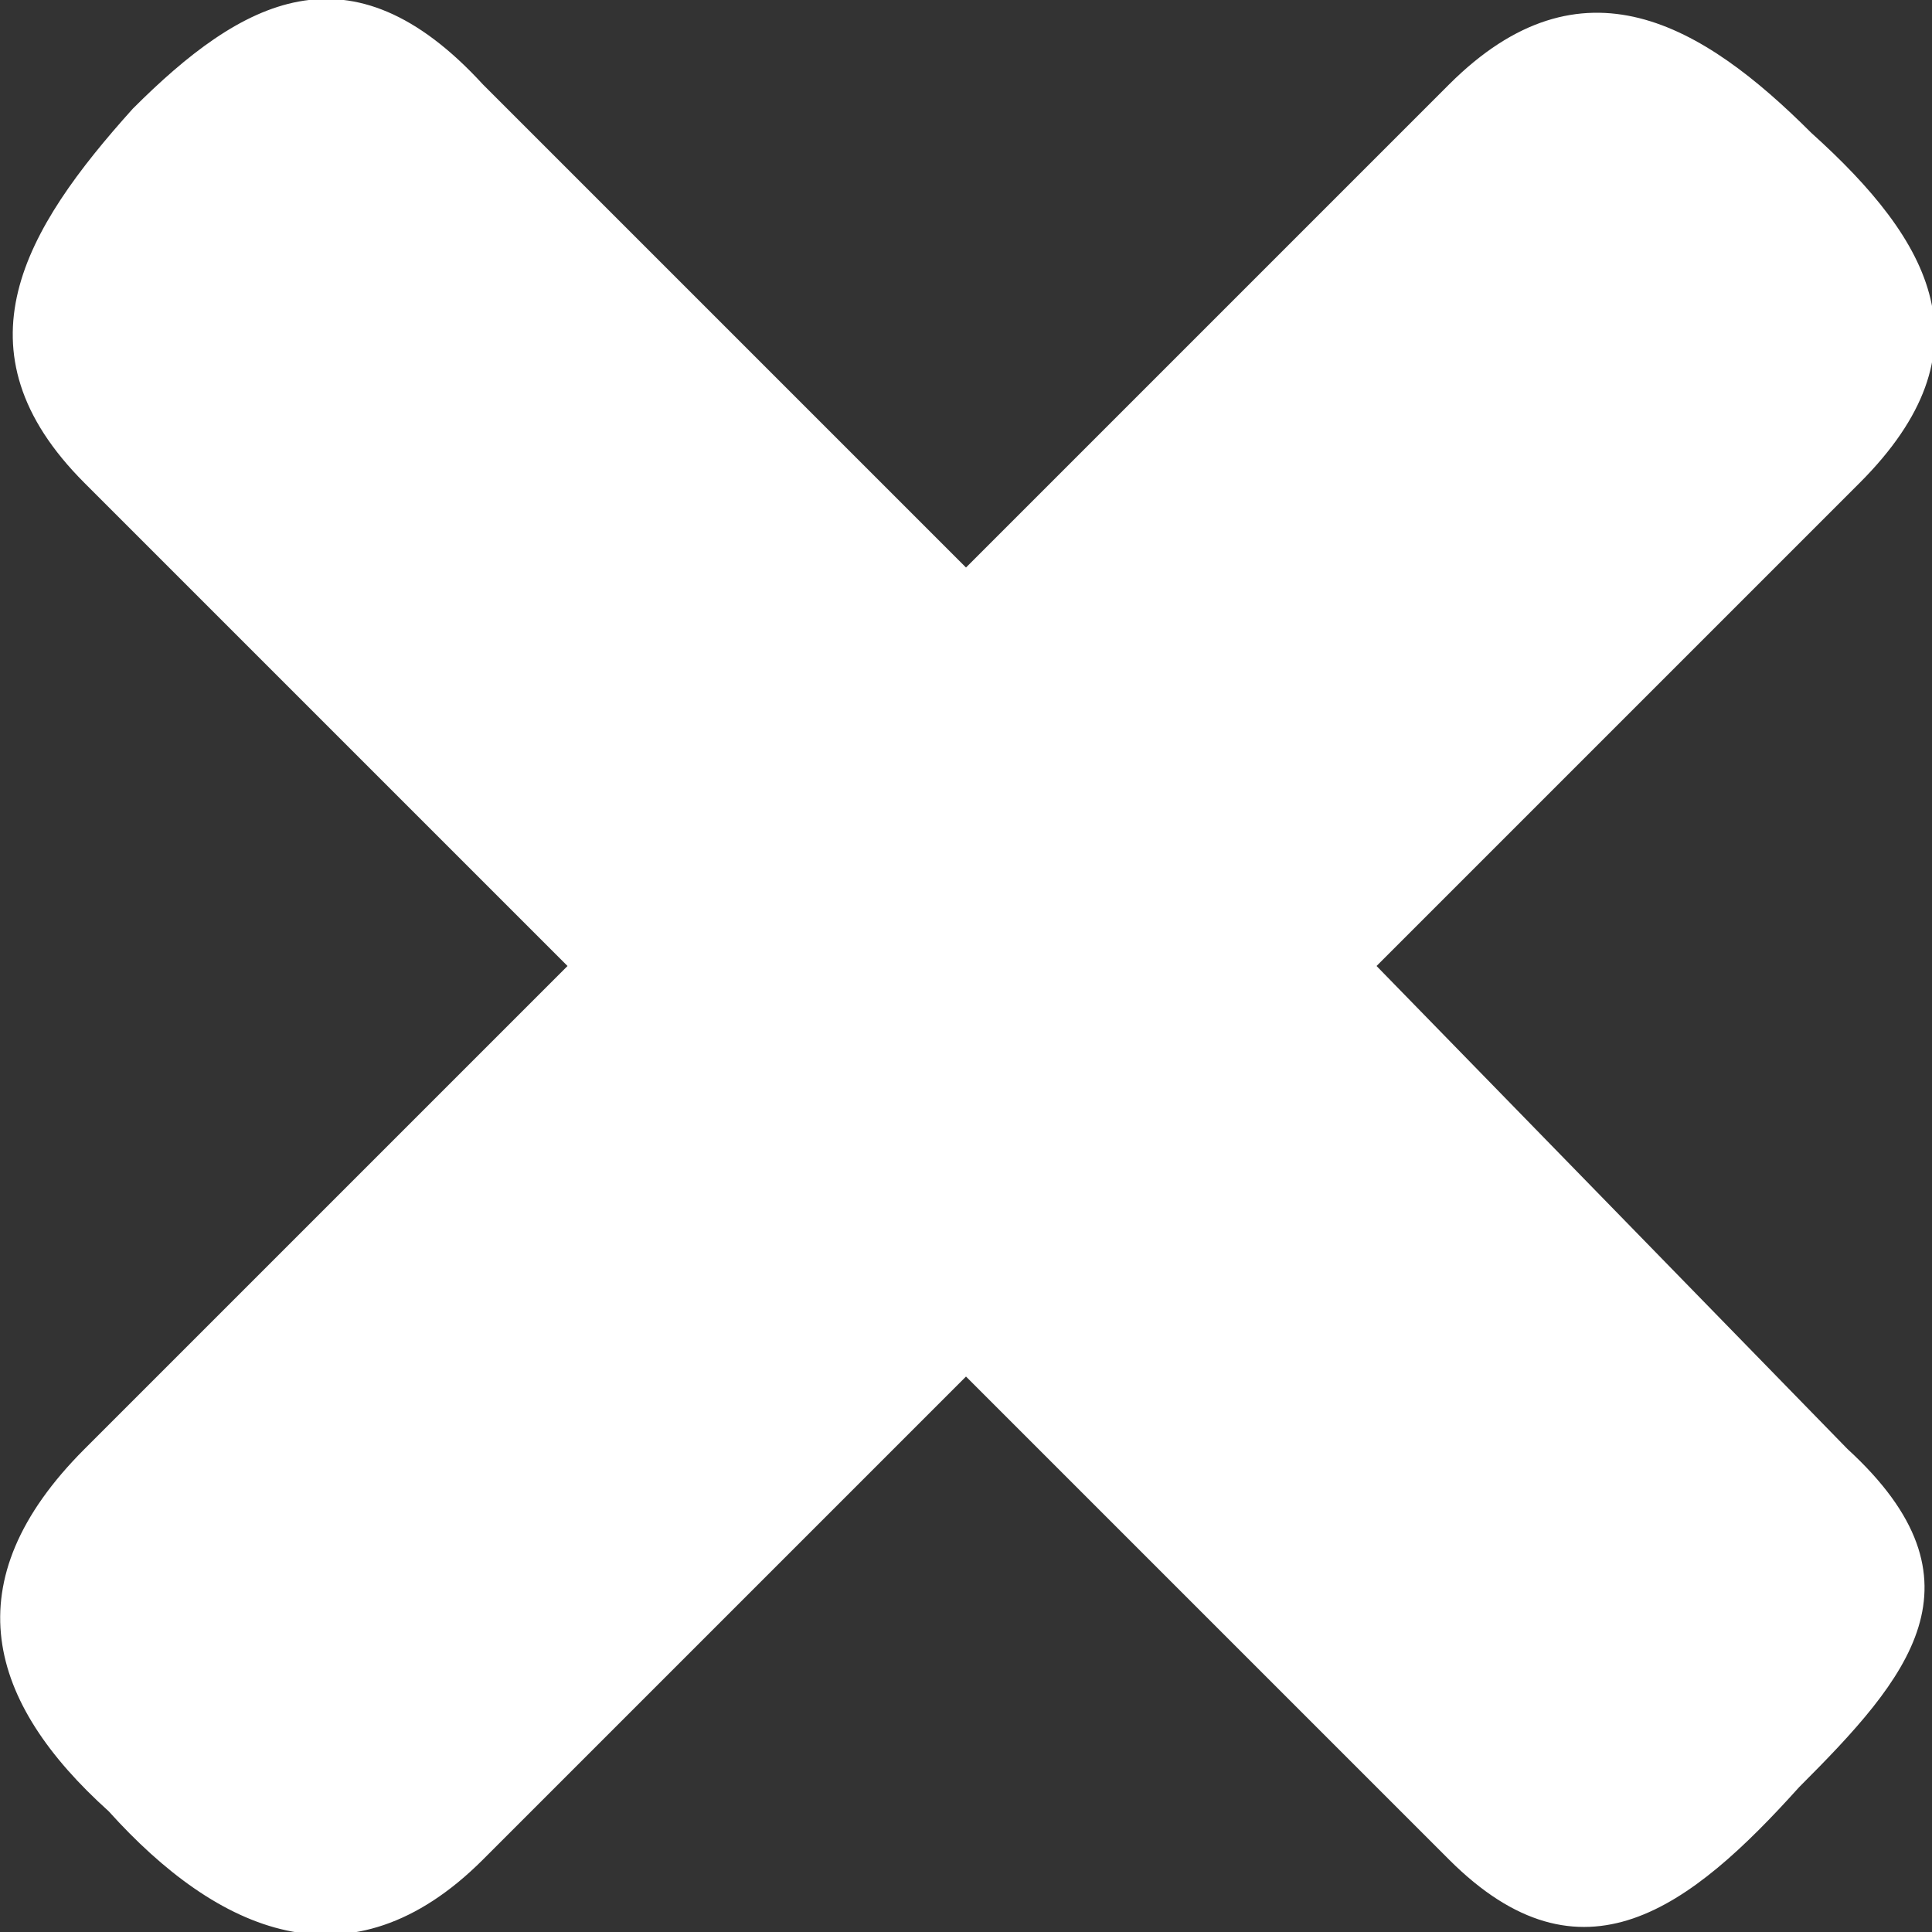 <?xml version="1.0" encoding="utf-8"?>
<!-- Generator: Adobe Illustrator 18.1.1, SVG Export Plug-In . SVG Version: 6.00 Build 0)  -->
<svg version="1.1" id="Слой_1" xmlns="http://www.w3.org/2000/svg" xmlns:xlink="http://www.w3.org/1999/xlink" x="0px" y="0px"
	 viewBox="0 0 16 16" enable-background="new 0 0 16 16" xml:space="preserve">
<rect x="0" y="0" width="16" height="16" fill="#333333" stroke="none"/>
<path opacity="1" fill="#FFFFFF" d="M11.4,8l4-4C16.5,2.9,16,2,15,1.1c-0.9-0.9-1.9-1.5-3-0.4l-4,4l-4-4C2.9-0.5,2,0,1.1,0.9
	C0.2,1.9-0.4,2.9,0.7,4l4,4l-4,4c-1.1,1.1-0.8,2.1,0.2,3C1.8,16,2.9,16.5,4,15.4l4-4l4,4c1.1,1.1,2,0.4,2.9-0.6
	c0.9-0.9,1.6-1.7,0.4-2.8L11.4,8z"/>
</svg>
